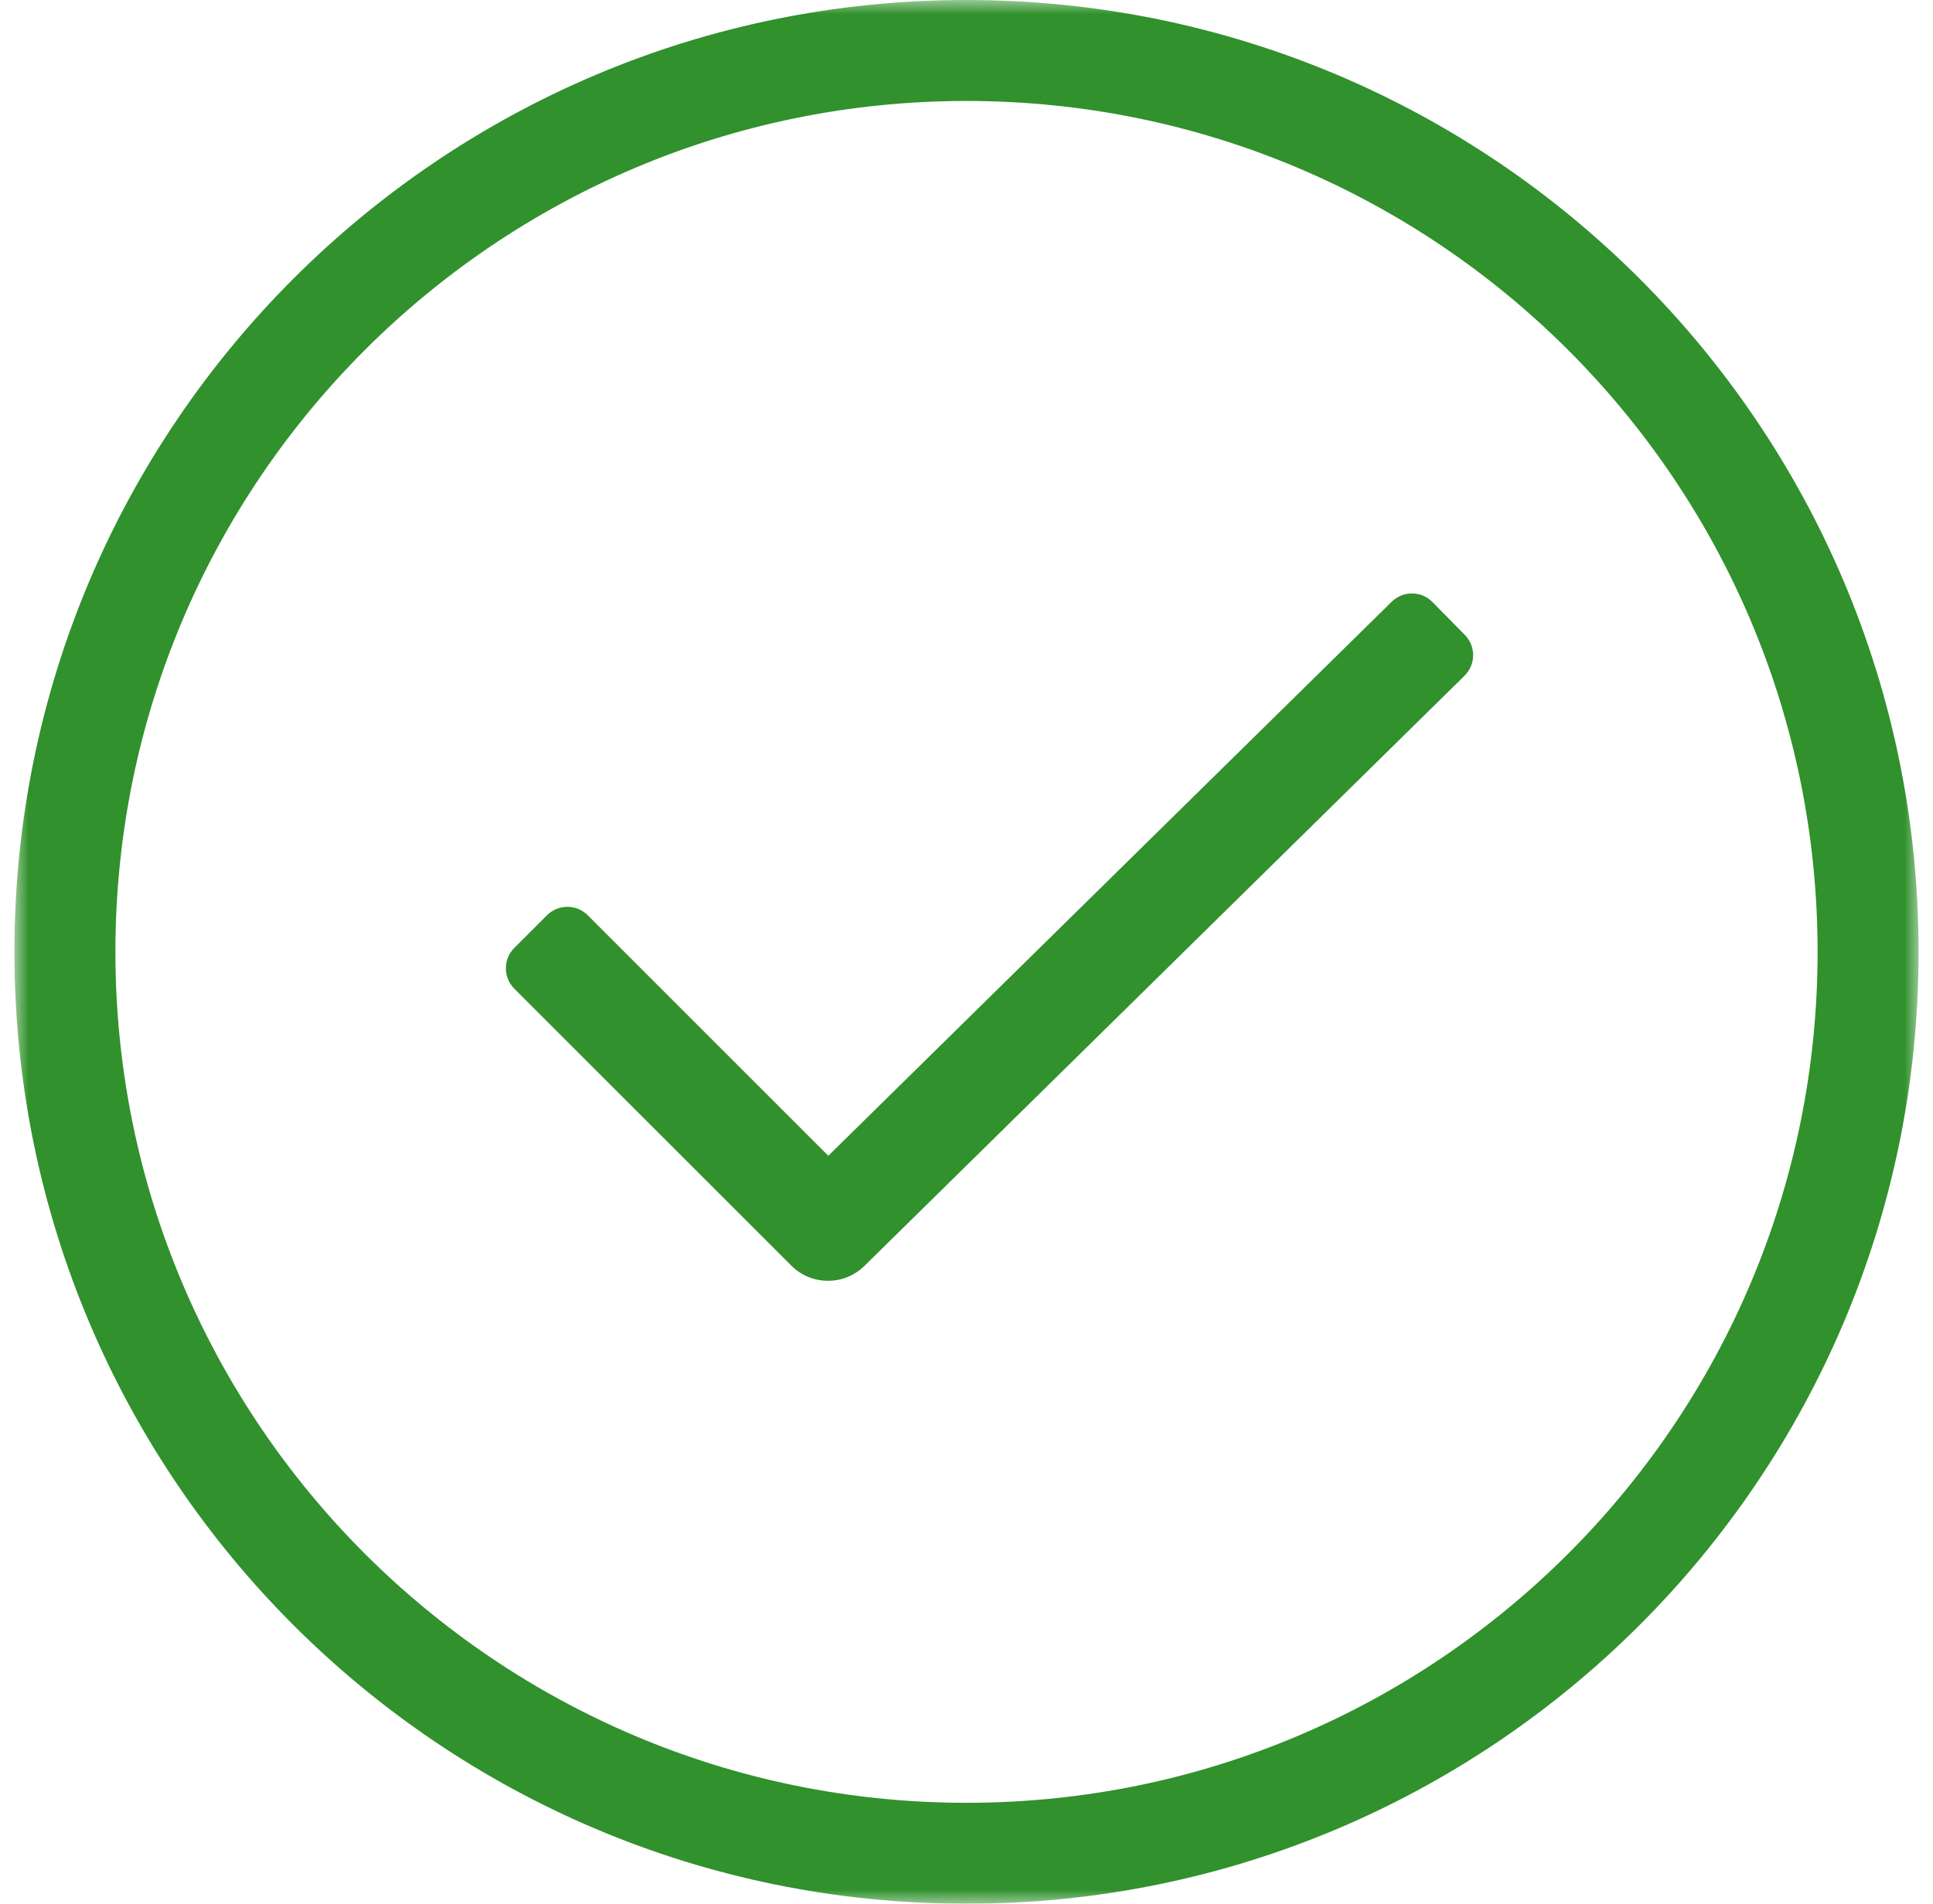 <svg width="67" height="66" viewBox="0 0 67 66" fill="none" xmlns="http://www.w3.org/2000/svg">
<mask id="path-1-outside-1_1896_46684" maskUnits="userSpaceOnUse" x="0.5" y="0" width="66" height="66" fill="black">
<rect fill="white" x="0.5" width="66" height="66"/>
<path fill-rule="evenodd" clip-rule="evenodd" d="M64 33C64 49.845 50.345 63.5 33.5 63.5C16.655 63.5 3 49.845 3 33C3 16.155 16.655 2.5 33.5 2.5C50.345 2.5 64 16.155 64 33ZM65.5 33C65.5 50.673 51.173 65 33.5 65C15.827 65 1.5 50.673 1.5 33C1.5 15.327 15.827 1 33.5 1C51.173 1 65.5 15.327 65.5 33ZM29.261 43.174L50.061 22.714L48.939 21.574L28.704 41.477L19.666 32.438L18.534 33.569L28.134 43.169C28.445 43.48 28.948 43.482 29.261 43.174Z"/>
</mask>
<path fill-rule="evenodd" clip-rule="evenodd" d="M64 33C64 49.845 50.345 63.5 33.5 63.5C16.655 63.5 3 49.845 3 33C3 16.155 16.655 2.5 33.5 2.5C50.345 2.5 64 16.155 64 33ZM65.5 33C65.5 50.673 51.173 65 33.5 65C15.827 65 1.5 50.673 1.5 33C1.5 15.327 15.827 1 33.5 1C51.173 1 65.5 15.327 65.5 33ZM29.261 43.174L50.061 22.714L48.939 21.574L28.704 41.477L19.666 32.438L18.534 33.569L28.134 43.169C28.445 43.48 28.948 43.482 29.261 43.174Z" fill="#31912D"/>
<path d="M50.061 22.714L50.762 23.427C50.951 23.241 51.059 22.988 51.061 22.723C51.063 22.457 50.96 22.202 50.774 22.013L50.061 22.714ZM29.261 43.174L29.962 43.887H29.962L29.261 43.174ZM48.939 21.574L49.652 20.872C49.264 20.479 48.631 20.474 48.238 20.861L48.939 21.574ZM28.704 41.477L27.997 42.184C28.386 42.572 29.014 42.575 29.406 42.19L28.704 41.477ZM19.666 32.438L20.373 31.731C20.185 31.543 19.931 31.438 19.666 31.438C19.4 31.438 19.146 31.543 18.958 31.731L19.666 32.438ZM18.534 33.569L17.827 32.862C17.436 33.252 17.436 33.886 17.827 34.276L18.534 33.569ZM28.134 43.169L27.427 43.876L28.134 43.169ZM33.5 64.5C50.897 64.5 65 50.397 65 33H63C63 49.292 49.792 62.5 33.5 62.5V64.5ZM2 33C2 50.397 16.103 64.5 33.5 64.5V62.5C17.208 62.5 4 49.292 4 33H2ZM33.5 1.5C16.103 1.5 2 15.603 2 33H4C4 16.708 17.208 3.5 33.5 3.5V1.5ZM65 33C65 15.603 50.897 1.5 33.5 1.5V3.5C49.792 3.5 63 16.708 63 33H65ZM33.5 66C51.725 66 66.5 51.225 66.5 33H64.5C64.5 50.121 50.621 64 33.5 64V66ZM0.5 33C0.5 51.225 15.275 66 33.5 66V64C16.379 64 2.5 50.121 2.5 33H0.5ZM33.5 0C15.275 0 0.5 14.775 0.5 33H2.5C2.5 15.879 16.379 2 33.5 2V0ZM66.5 33C66.5 14.775 51.725 0 33.5 0V2C50.621 2 64.5 15.879 64.5 33H66.5ZM49.36 22.002L28.56 42.461L29.962 43.887L50.762 23.427L49.36 22.002ZM48.226 22.275L49.348 23.416L50.774 22.013L49.652 20.872L48.226 22.275ZM29.406 42.19L49.64 22.287L48.238 20.861L28.003 40.764L29.406 42.19ZM18.958 33.145L27.997 42.184L29.412 40.77L20.373 31.731L18.958 33.145ZM19.241 34.276L20.373 33.145L18.958 31.731L17.827 32.862L19.241 34.276ZM28.841 42.462L19.241 32.862L17.827 34.276L27.427 43.876L28.841 42.462ZM28.56 42.461C28.638 42.384 28.764 42.384 28.841 42.462L27.427 43.876C28.126 44.575 29.258 44.58 29.962 43.887L28.56 42.461Z" fill="#31912D" mask="url(#path-1-outside-1_1896_46684)"/>
</svg>
